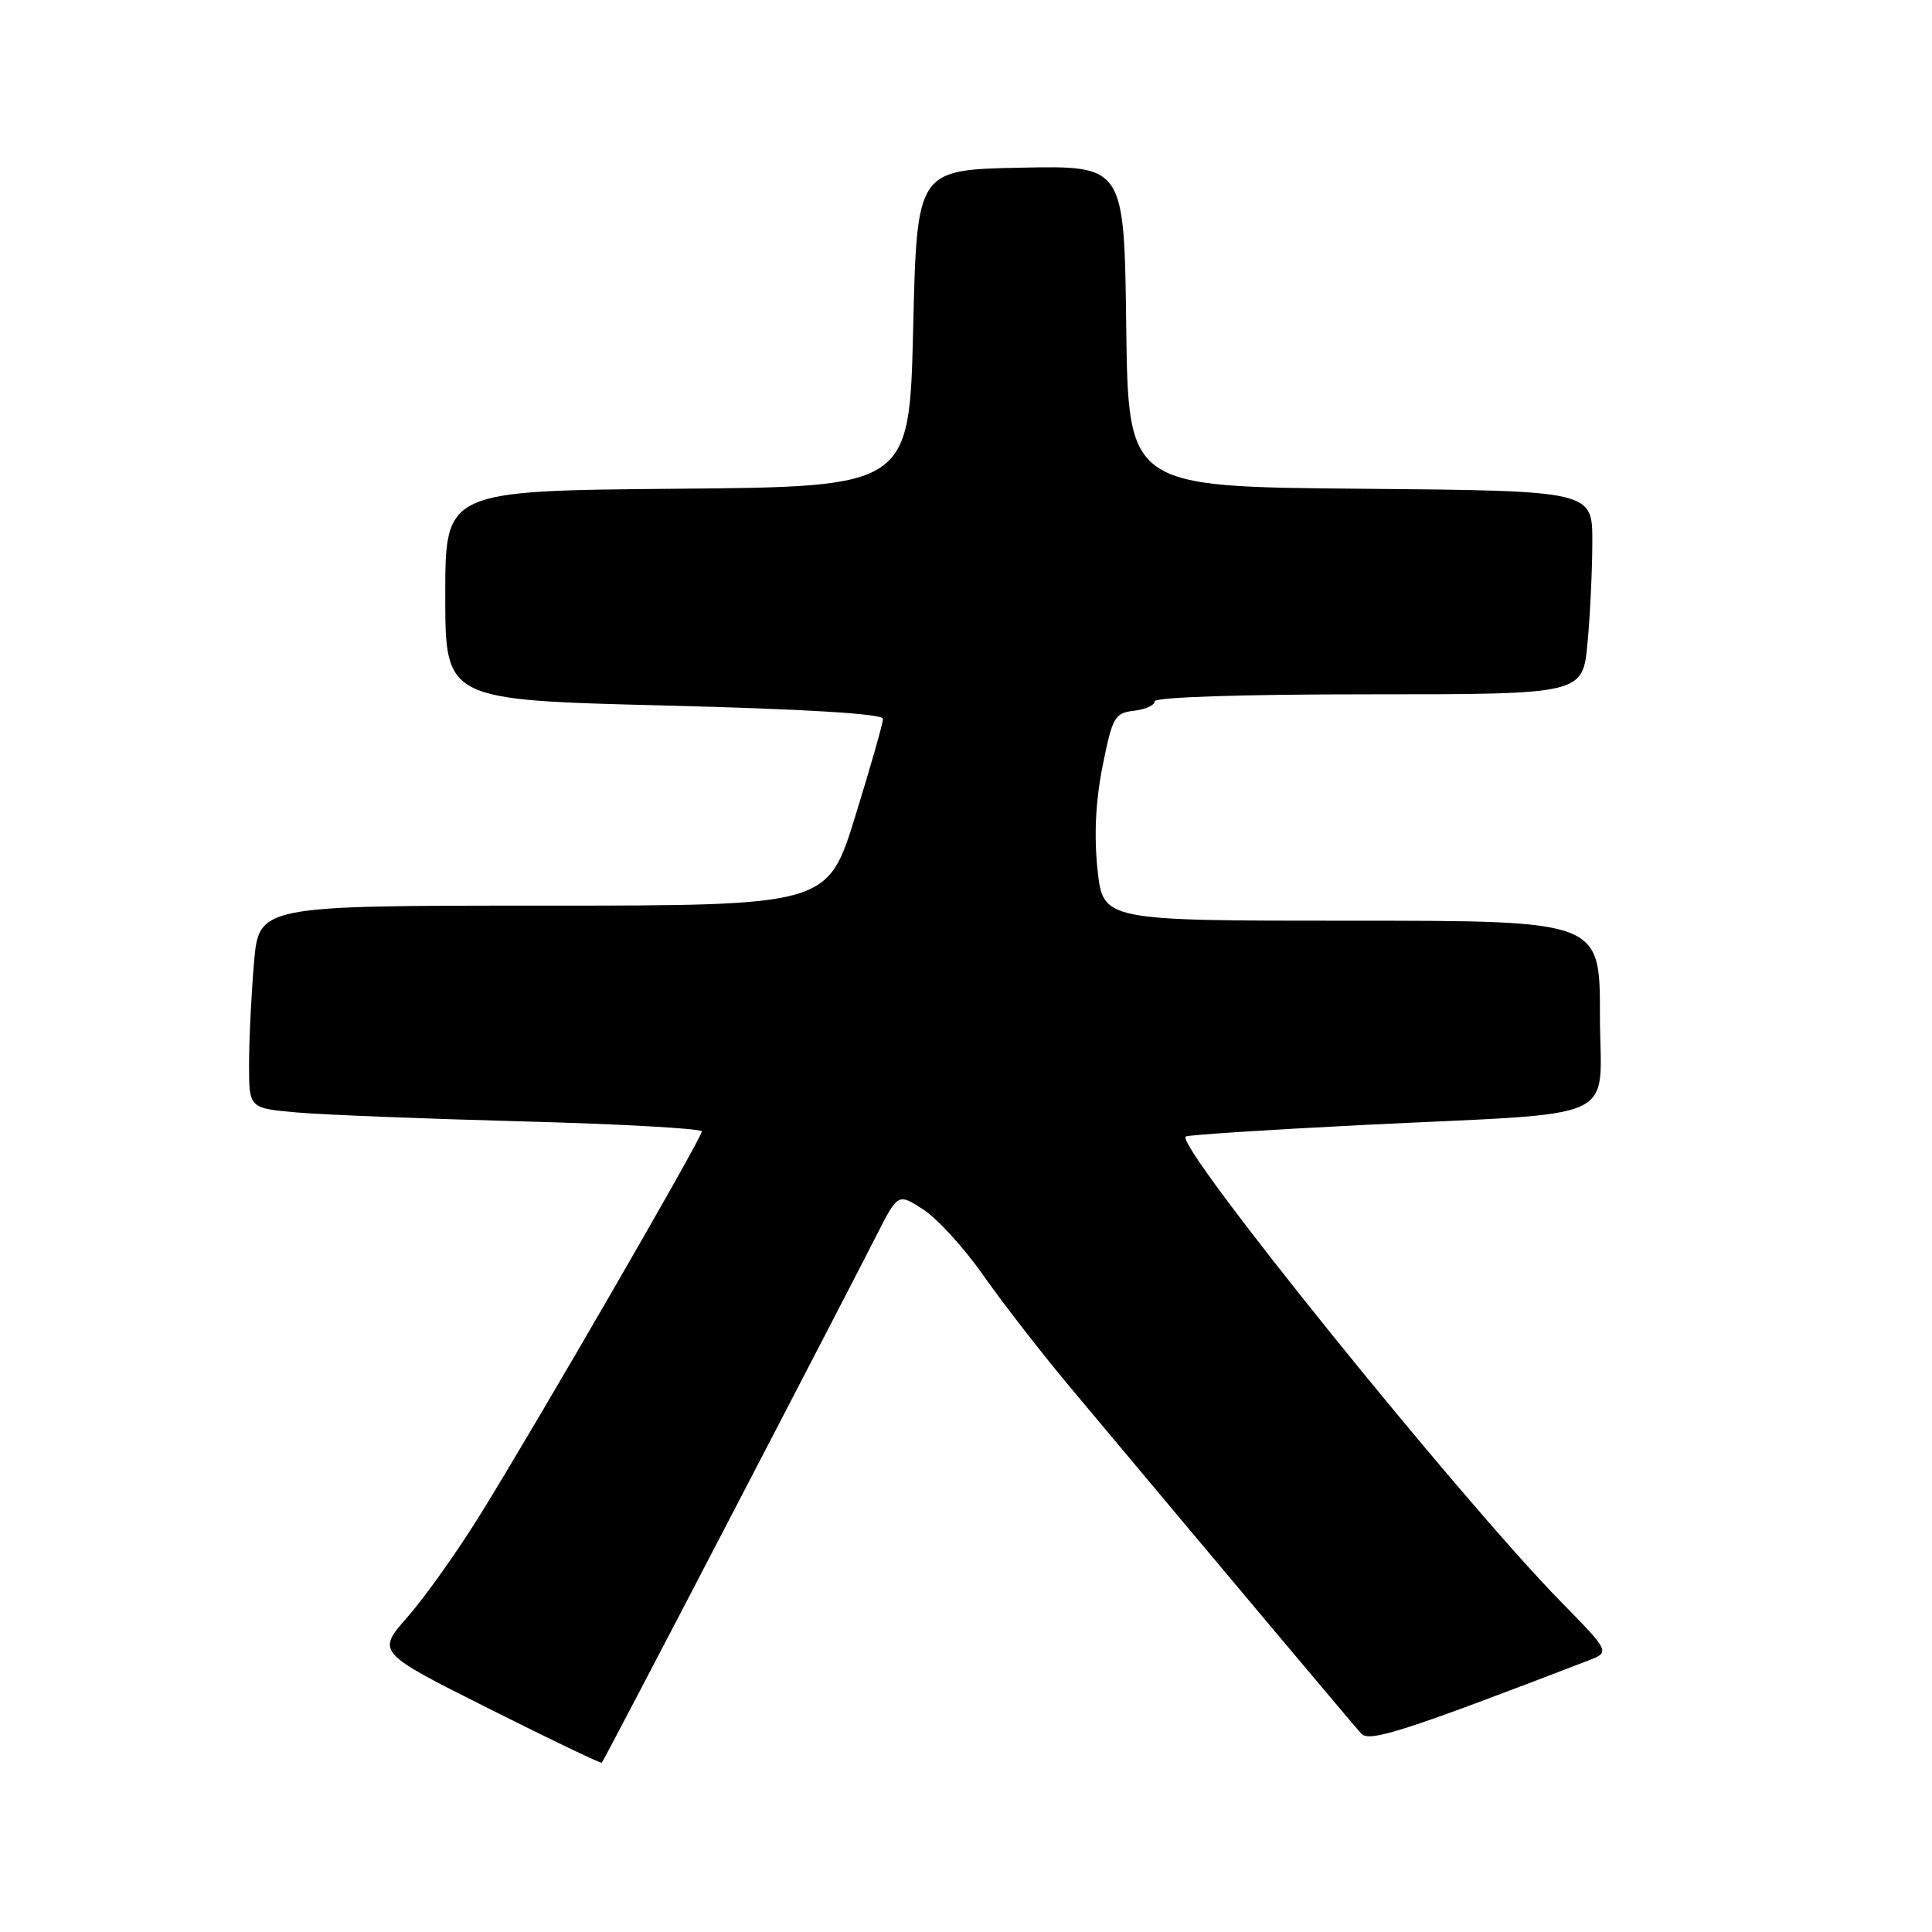 <?xml version="1.0" encoding="UTF-8" standalone="no"?>
<!DOCTYPE svg PUBLIC "-//W3C//DTD SVG 1.1//EN" "http://www.w3.org/Graphics/SVG/1.1/DTD/svg11.dtd" >
<svg xmlns="http://www.w3.org/2000/svg" xmlns:xlink="http://www.w3.org/1999/xlink" version="1.1" viewBox="0 0 256 256">
 <g >
 <path fill="currentColor"
d=" M 96.59 201.42 C 105.73 183.87 114.50 166.93 116.09 163.79 C 118.99 158.08 118.99 158.08 122.37 160.29 C 124.24 161.51 127.81 165.43 130.30 169.00 C 132.80 172.57 137.92 179.17 141.67 183.66 C 163.56 209.81 179.40 228.65 180.39 229.73 C 181.47 230.89 186.17 229.37 210.43 220.04 C 213.36 218.91 213.36 218.91 206.80 212.21 C 193.26 198.36 155.74 151.86 157.10 150.60 C 157.32 150.39 167.85 149.71 180.50 149.07 C 215.72 147.32 212.00 149.05 212.00 134.44 C 212.00 122.00 212.00 122.00 179.08 122.00 C 146.16 122.00 146.16 122.00 145.43 115.25 C 144.95 110.72 145.17 106.19 146.10 101.50 C 147.40 95.01 147.70 94.48 150.25 94.18 C 151.76 94.01 153.00 93.45 153.00 92.93 C 153.00 92.38 164.46 92.00 181.36 92.00 C 209.71 92.00 209.71 92.00 210.35 85.25 C 210.70 81.54 210.99 75.47 210.99 71.76 C 211.00 65.03 211.00 65.03 180.25 64.76 C 149.50 64.50 149.50 64.50 149.23 43.22 C 148.96 21.94 148.96 21.94 135.23 22.22 C 121.50 22.50 121.50 22.50 121.00 43.50 C 120.50 64.50 120.50 64.50 89.75 64.76 C 59.00 65.03 59.00 65.03 59.00 78.89 C 59.00 92.75 59.00 92.75 88.00 93.48 C 106.82 93.96 117.00 94.58 117.00 95.25 C 117.00 95.82 115.35 101.62 113.33 108.14 C 109.67 120.00 109.67 120.00 71.98 120.00 C 34.29 120.00 34.29 120.00 33.65 127.65 C 33.29 131.86 33.00 137.90 33.00 141.07 C 33.00 146.84 33.00 146.84 39.25 147.40 C 42.69 147.71 56.19 148.24 69.25 148.59 C 82.31 148.94 93.00 149.54 93.00 149.92 C 93.00 150.78 71.34 188.25 63.73 200.54 C 60.68 205.48 56.31 211.63 54.03 214.22 C 49.89 218.93 49.89 218.93 64.70 226.36 C 72.84 230.45 79.61 233.69 79.74 233.57 C 79.88 233.45 87.46 218.98 96.59 201.42 Z "/>
</g>
</svg>
